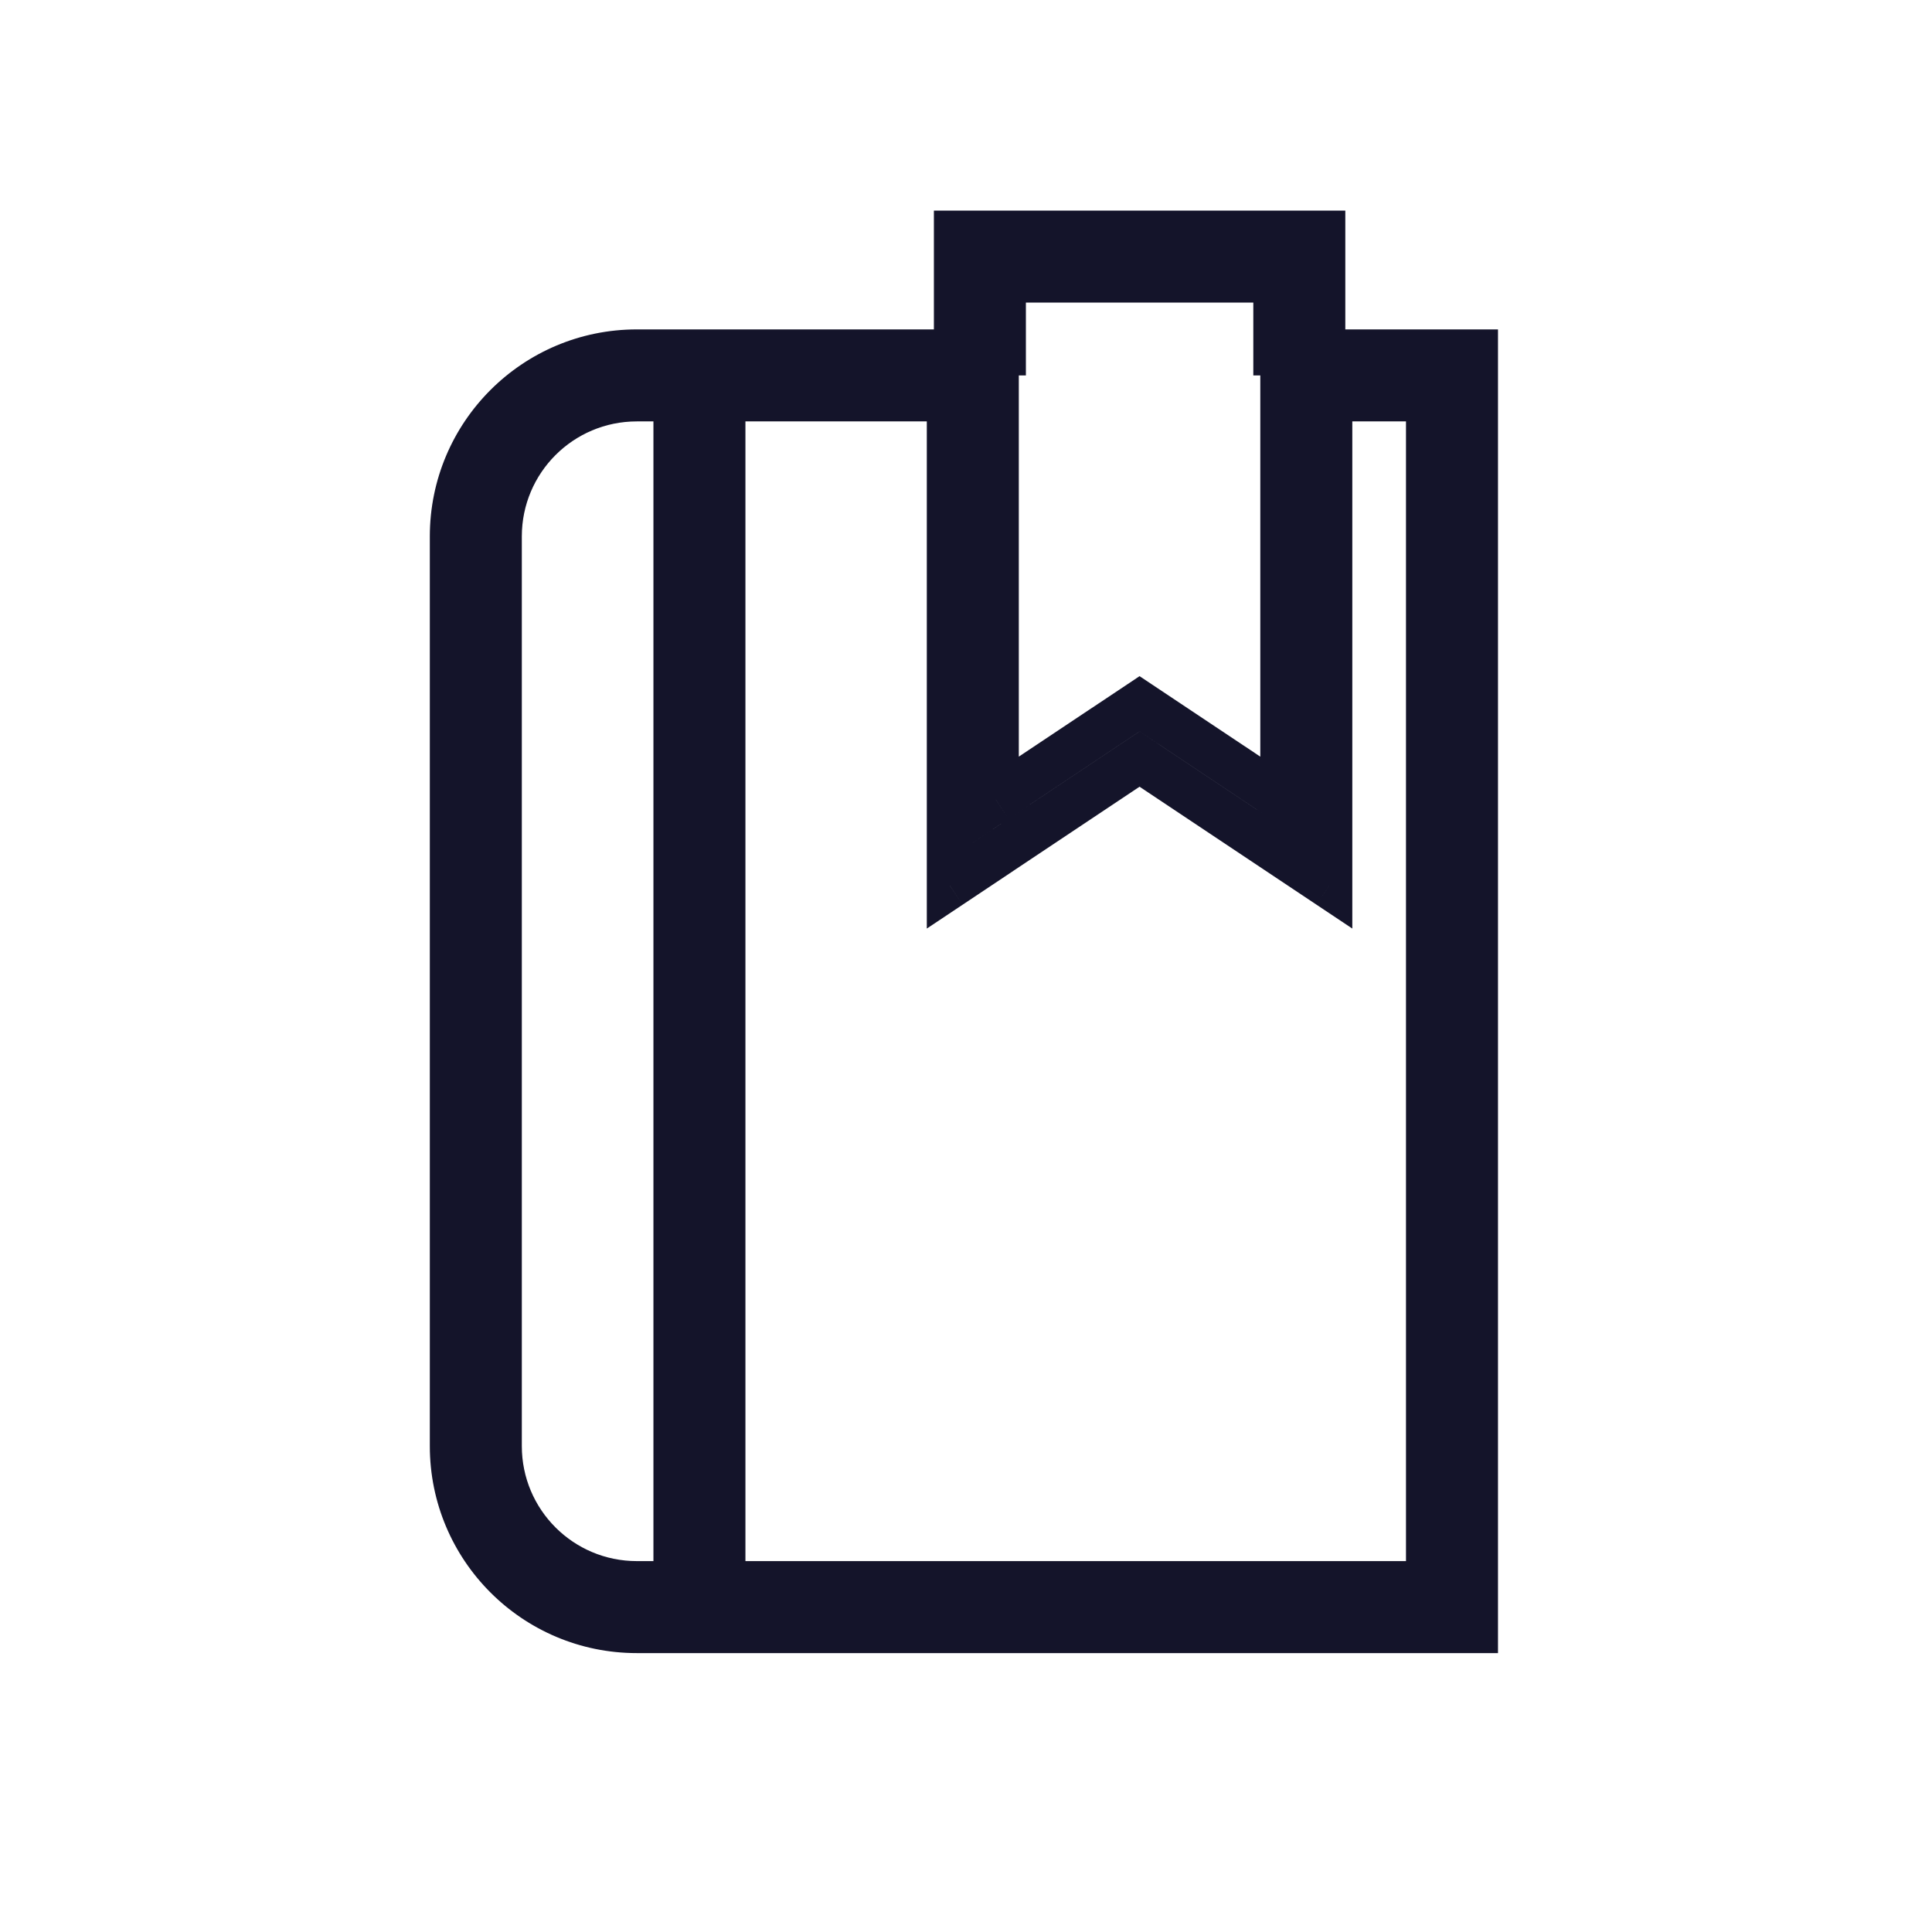 <svg width="42" height="42" viewBox="0 0 42 42" fill="none" xmlns="http://www.w3.org/2000/svg">
<path d="M20.802 5.078V4.578H20.302V5.078H20.802ZM28.746 5.078H29.246V4.578H28.746V5.078ZM28.746 7.661H28.246V8.161H28.746V7.661ZM32.065 7.661H32.565V7.161H32.065V7.661ZM32.065 35.437V35.937H32.565V35.437H32.065ZM15.705 35.437V34.937H15.205V35.437H15.705ZM15.705 35.437V35.937H16.205V35.437H15.705ZM14.705 35.437H14.205V35.937H14.705V35.437ZM14.705 35.437H15.205V34.937H14.705V35.437ZM20.802 7.661V8.161H21.302V7.661H20.802ZM31.065 34.437V34.937H31.565V34.437H31.065ZM15.705 34.437H15.205V34.937H15.705V34.437ZM31.065 8.661H31.565V8.161H31.065V8.661ZM28.898 8.661V8.161H28.398V8.661H28.898ZM28.898 19.252L28.621 19.668L29.398 20.186V19.252H28.898ZM27.343 18.215L27.066 18.631L27.343 18.215ZM24.773 16.502L25.05 16.086L24.773 15.901L24.496 16.086L24.773 16.502ZM22.203 18.215L21.926 17.799L22.203 18.215ZM20.648 19.252H20.148V20.186L20.926 19.668L20.648 19.252ZM20.648 8.661H21.148V8.161H20.648V8.661ZM15.705 8.661V8.161H15.205V8.661H15.705ZM14.705 34.437V34.937H15.205V34.437H14.705ZM14.705 8.661H15.205V8.161H14.705V8.661ZM27.898 7.661H28.398V7.161H27.898V7.661ZM27.746 7.661H27.246V8.161H27.746V7.661ZM27.898 17.383L27.621 17.799L28.398 18.317V17.383H27.898ZM26.898 16.716L26.621 17.132L26.898 16.716ZM24.773 15.3L25.05 14.884L24.773 14.699L24.496 14.884L24.773 15.3ZM22.648 16.716L22.926 17.132H22.926L22.648 16.716ZM21.648 17.383H21.148V18.317L21.926 17.799L21.648 17.383ZM21.648 7.661V7.161H21.148V7.661H21.648ZM21.802 7.661V8.161H22.302V7.661H21.802ZM21.802 6.078V5.578H21.302V6.078H21.802ZM27.746 6.078H28.246V5.578H27.746V6.078ZM21.302 4.578H20.802V5.578H21.302V4.578ZM28.246 4.578H21.302V5.578H28.246V4.578ZM28.746 4.578H28.246V5.578H28.746V4.578ZM29.246 5.578V5.078H28.246V5.578H29.246ZM29.246 7.661V5.578H28.246V7.661H29.246ZM28.898 7.161H28.746V8.161H28.898V7.161ZM31.065 7.161H28.898V8.161H31.065V7.161ZM32.065 7.161H31.065V8.161H32.065V7.161ZM32.565 8.661V7.661H31.565V8.661H32.565ZM32.565 34.437V8.661H31.565V34.437H32.565ZM32.565 35.437V34.437H31.565V35.437H32.565ZM31.065 35.937H32.065V34.937H31.065V35.937ZM15.705 35.937H31.065V34.937H15.705V35.937ZM15.205 35.437V35.437H16.205V35.437H15.205ZM15.705 34.937H14.705V35.937H15.705V34.937ZM15.205 35.437V35.437H14.205V35.437H15.205ZM13.844 35.937H14.705V34.937H13.844V35.937ZM9.344 31.437C9.344 33.922 11.358 35.937 13.844 35.937V34.937C11.911 34.937 10.344 33.37 10.344 31.437H9.344ZM9.344 11.661V31.437H10.344V11.661H9.344ZM13.844 7.161C11.358 7.161 9.344 9.175 9.344 11.661H10.344C10.344 9.728 11.911 8.161 13.844 8.161V7.161ZM20.648 7.161H13.844V8.161H20.648V7.161ZM20.802 7.161H20.648V8.161H20.802V7.161ZM20.302 5.578V7.661H21.302V5.578H20.302ZM20.302 5.078V5.578H21.302V5.078H20.302ZM31.065 33.937H15.705V34.937H31.065V33.937ZM30.565 8.661V34.437H31.565V8.661H30.565ZM28.898 9.161H31.065V8.161H28.898V9.161ZM29.398 17.383V8.661H28.398V17.383H29.398ZM29.398 19.252V17.383H28.398V19.252H29.398ZM27.066 18.631L28.621 19.668L29.175 18.835L27.621 17.799L27.066 18.631ZM24.496 16.918L27.066 18.631L27.621 17.799L25.05 16.086L24.496 16.918ZM22.48 18.631L25.05 16.918L24.496 16.086L21.926 17.799L22.48 18.631ZM20.926 19.668L22.48 18.631L21.926 17.799L20.371 18.835L20.926 19.668ZM20.148 17.383V19.252H21.148V17.383H20.148ZM20.148 8.661V17.383H21.148V8.661H20.148ZM15.705 9.161H20.648V8.161H15.705V9.161ZM15.205 8.661L15.205 34.437H16.205L16.205 8.661H15.205ZM15.205 34.437L15.205 8.661H14.205L14.205 34.437H15.205ZM14.705 33.937H13.844V34.937H14.705V33.937ZM13.844 33.937C12.463 33.937 11.344 32.818 11.344 31.437H10.344C10.344 33.37 11.911 34.937 13.844 34.937V33.937ZM11.344 31.437V11.661H10.344V31.437H11.344ZM11.344 11.661C11.344 10.28 12.463 9.161 13.844 9.161V8.161C11.911 8.161 10.344 9.728 10.344 11.661H11.344ZM13.844 9.161H14.705V8.161H13.844V9.161ZM27.898 7.161H27.746V8.161H27.898V7.161ZM28.398 8.661V7.661H27.398V8.661H28.398ZM28.398 16.181V8.661H27.398V16.181H28.398ZM28.398 17.383V16.181H27.398V17.383H28.398ZM26.621 17.132L27.621 17.799L28.175 16.967L27.175 16.3L26.621 17.132ZM24.496 15.716L26.621 17.132L27.175 16.3L25.05 14.884L24.496 15.716ZM22.926 17.132L25.05 15.716L24.496 14.884L22.371 16.3L22.926 17.132ZM21.926 17.799L22.926 17.132L22.371 16.3L21.371 16.967L21.926 17.799ZM21.148 16.181V17.383H22.148V16.181H21.148ZM21.148 8.661V16.181H22.148V8.661H21.148ZM21.148 7.661V8.661H22.148V7.661H21.148ZM21.802 7.161H21.648V8.161H21.802V7.161ZM21.302 6.078V7.661H22.302V6.078H21.302ZM27.746 5.578H21.802V6.578H27.746V5.578ZM28.246 7.661V6.078H27.246V7.661H28.246Z" fill="#14142A"/>
</svg>

